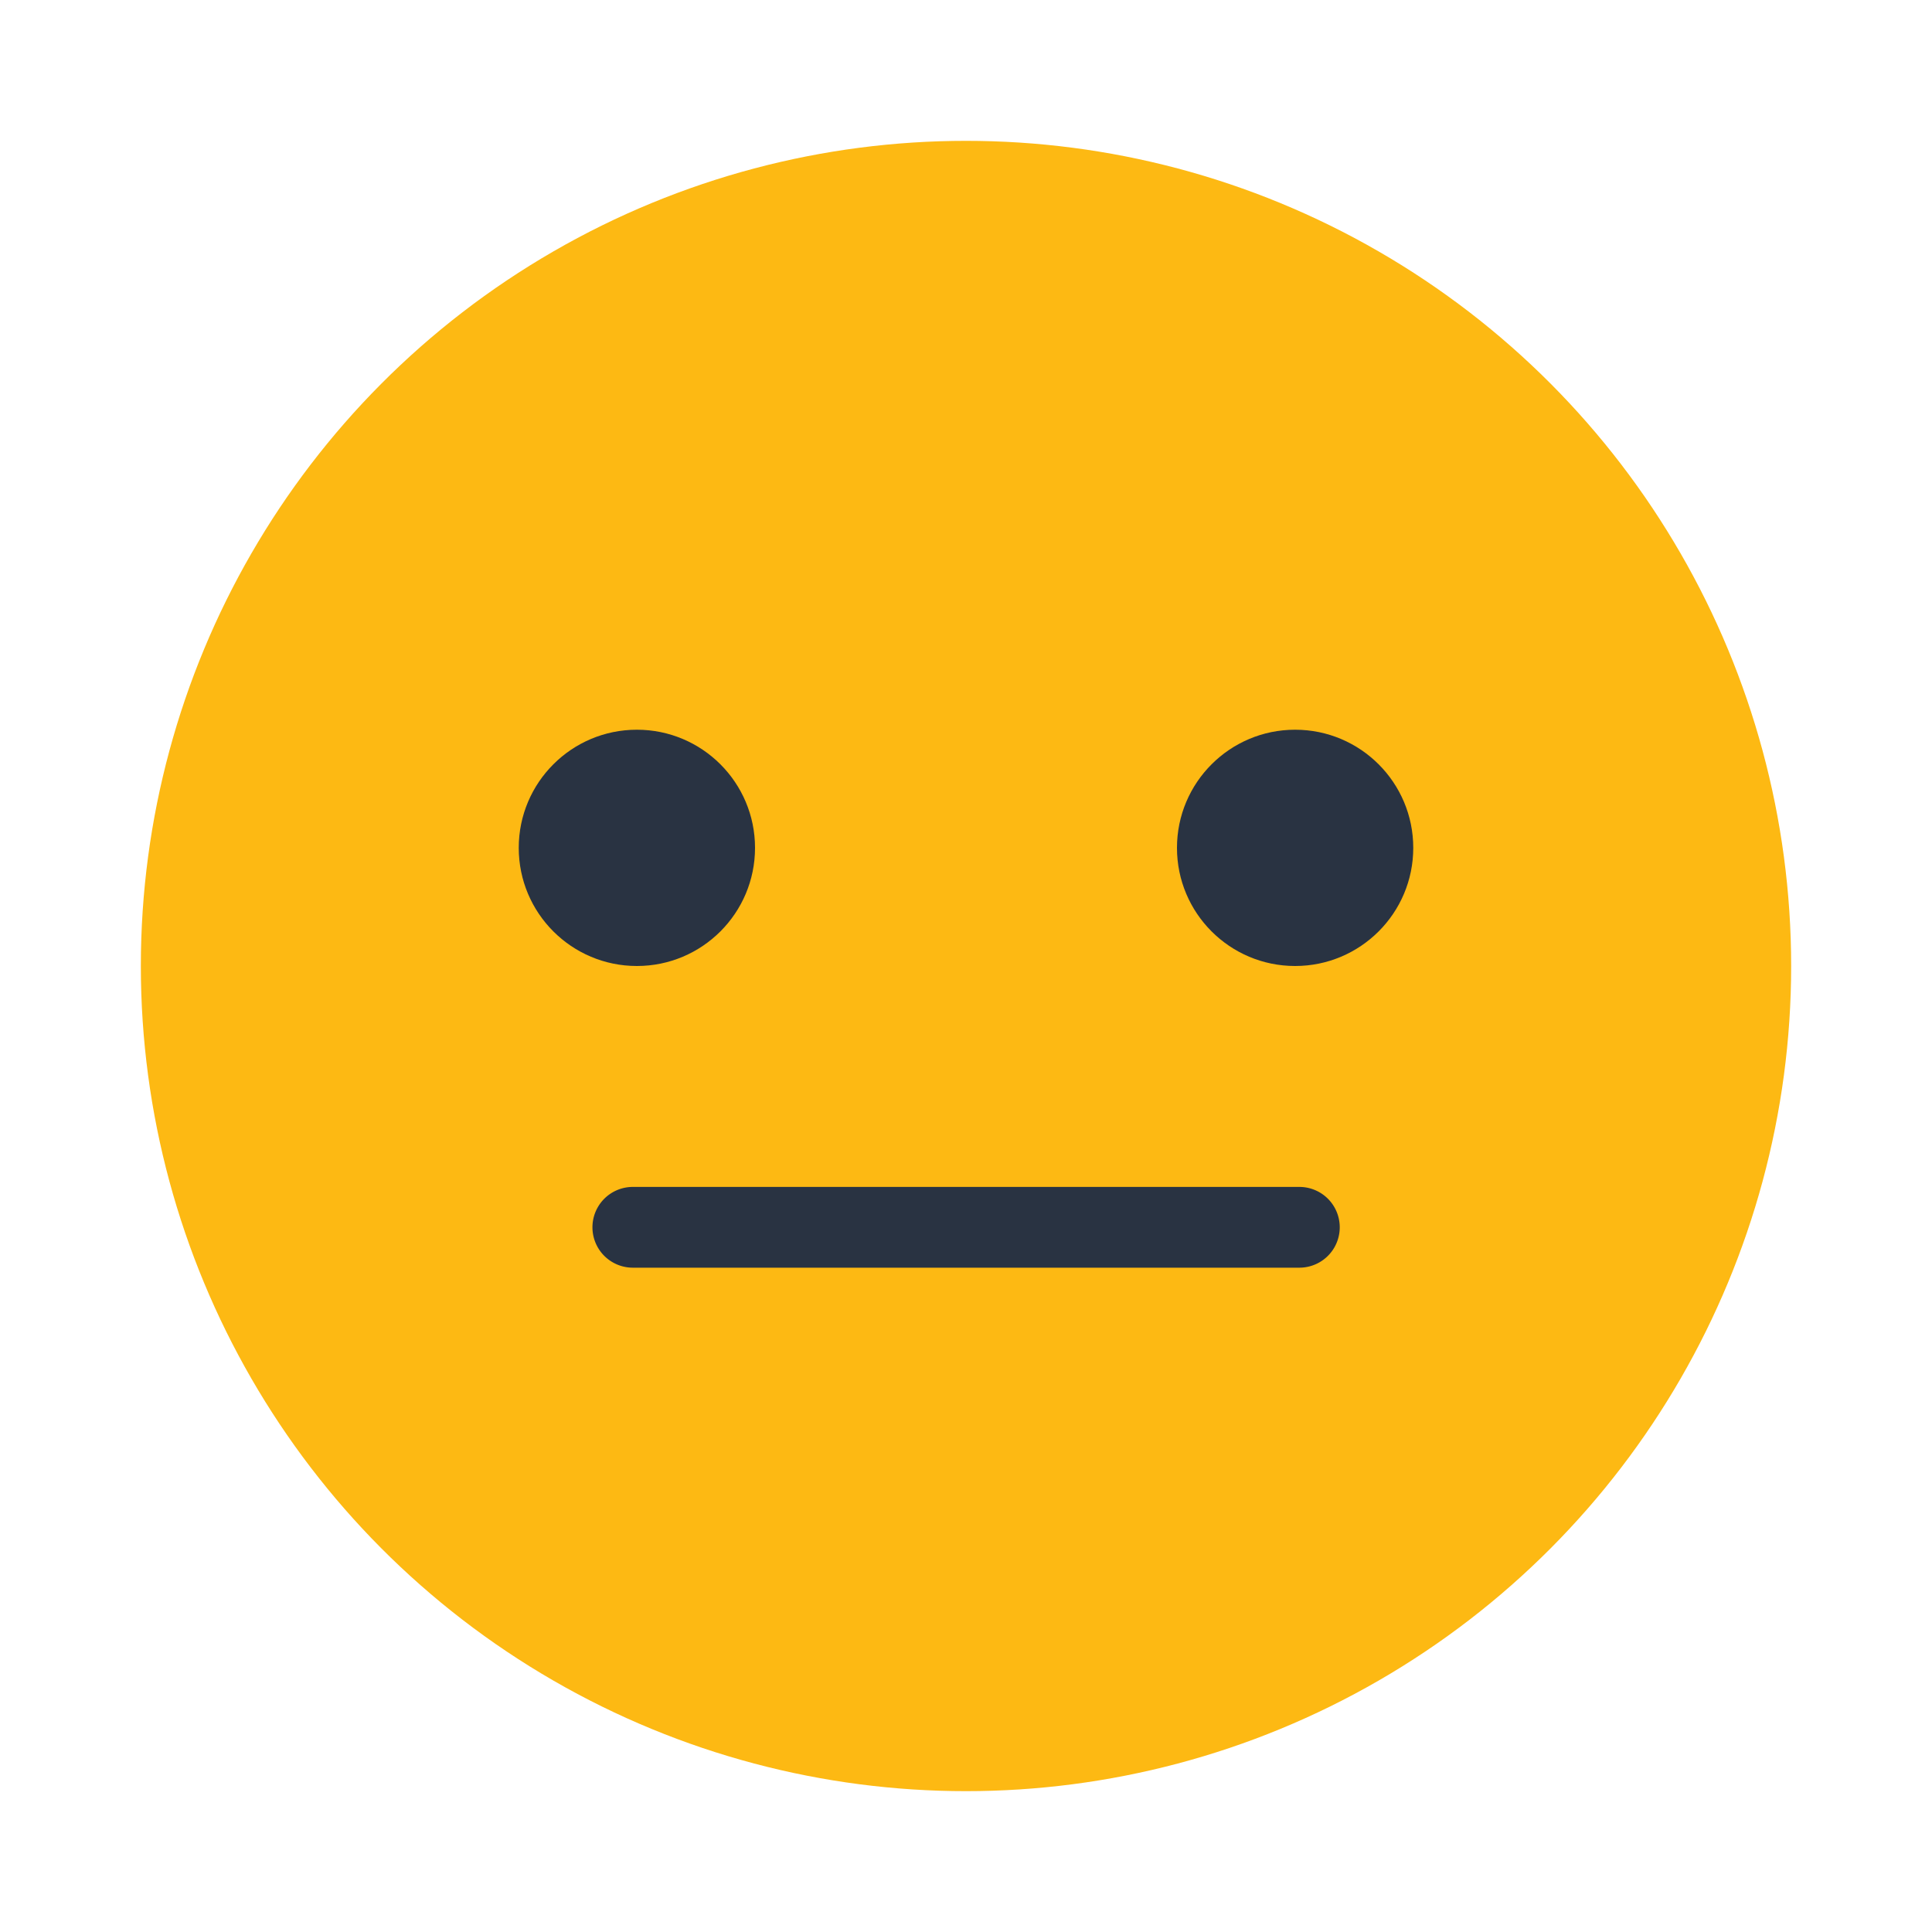 <svg id="Layer_1" data-name="Layer 1" xmlns="http://www.w3.org/2000/svg" viewBox="0 0 200 200"><defs><style>.cls-1{fill:#fdb913;}.cls-2{fill:#293342;}</style></defs><title>icon</title><circle class="cls-1" cx="100" cy="100" r="85.42"/><circle class="cls-2" cx="65.93" cy="87.77" r="12.23"/><circle class="cls-2" cx="134.07" cy="87.77" r="12.23"/><path class="cls-2" d="M134.51,131.23h-69a4.18,4.18,0,0,1,0-8.36h69a4.18,4.18,0,1,1,0,8.36Z"/></svg>